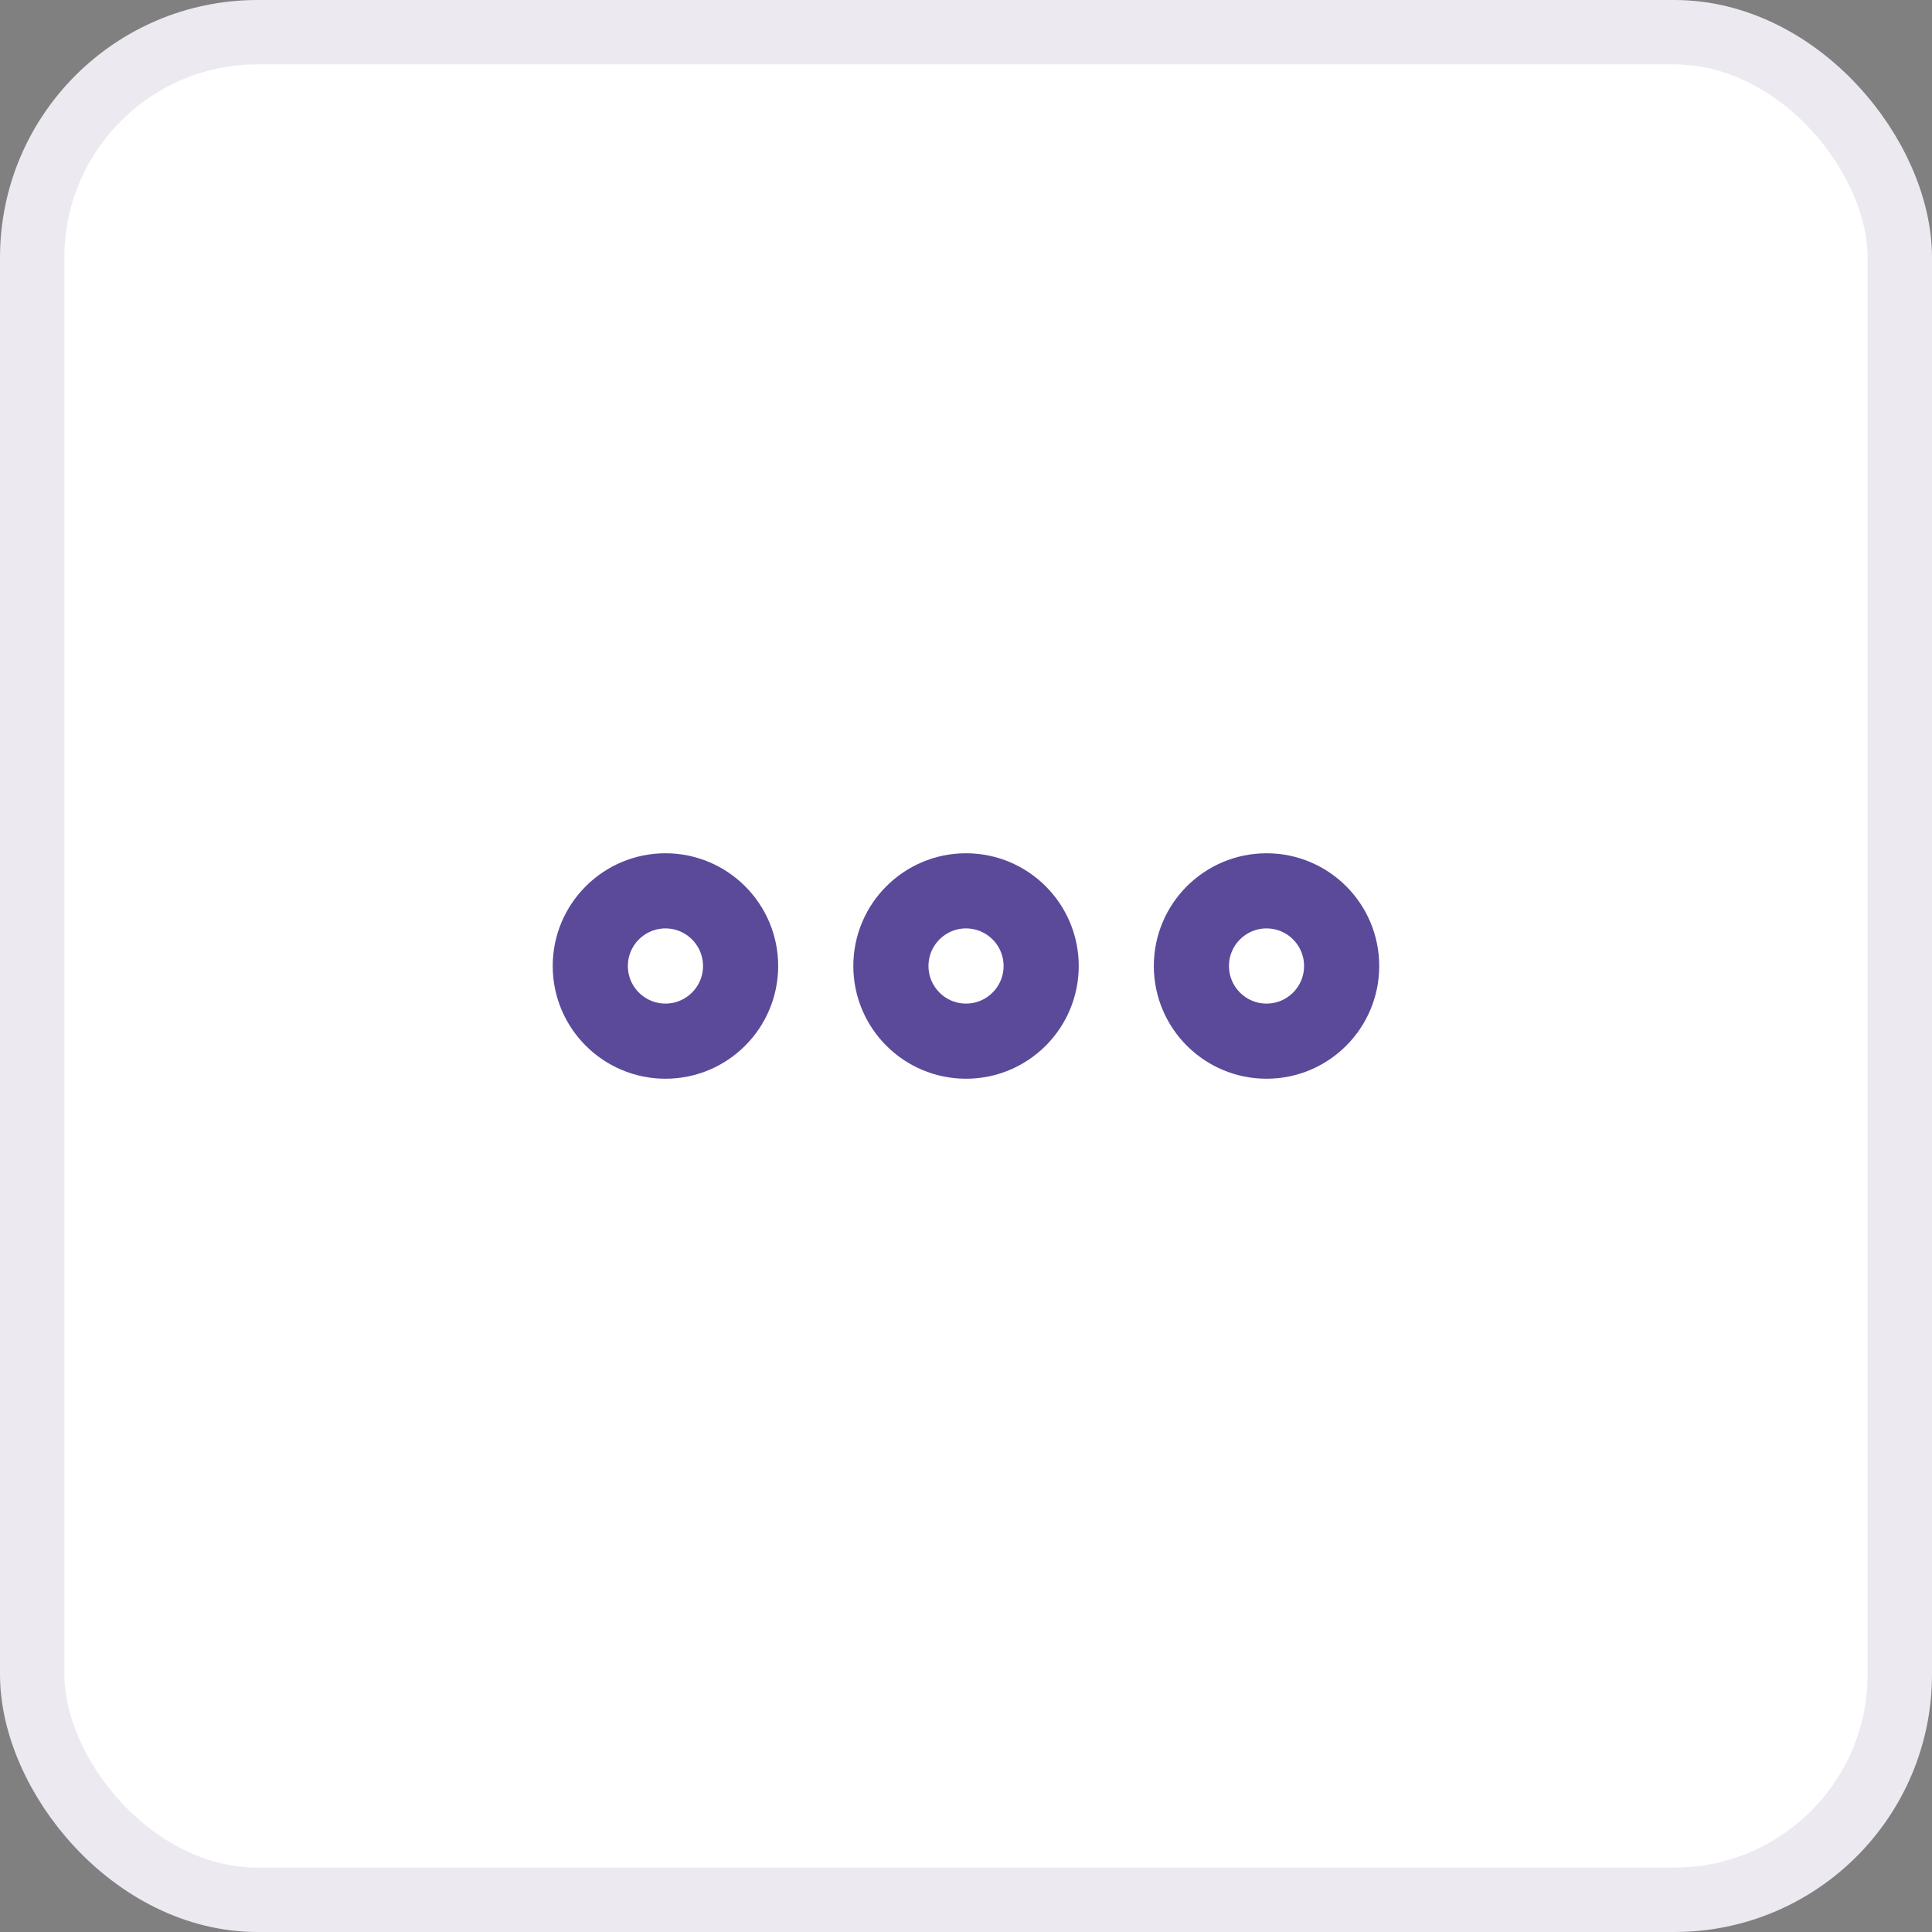 <svg width="30" height="30" viewBox="0 0 30 30" fill="none" xmlns="http://www.w3.org/2000/svg">
<rect x="0" y="0" width="30" height="30" fill="#808080" stroke="none"/>
<rect x="0.5" y="0.5" width="29" height="29" rx="3.5" fill="white"/>
<path fill-rule="evenodd" clip-rule="evenodd" d="M15 16.167C15.645 16.167 16.167 15.644 16.167 15C16.167 14.356 15.645 13.833 15 13.833C14.356 13.833 13.834 14.356 13.834 15C13.834 15.644 14.356 16.167 15 16.167Z" stroke="#422F8A" stroke-opacity="0.87" stroke-width="1.167" stroke-linecap="round" stroke-linejoin="round"/>
<path fill-rule="evenodd" clip-rule="evenodd" d="M19.667 16.167C20.311 16.167 20.833 15.644 20.833 15C20.833 14.356 20.311 13.833 19.667 13.833C19.022 13.833 18.5 14.356 18.5 15C18.5 15.644 19.022 16.167 19.667 16.167Z" stroke="#422F8A" stroke-opacity="0.87" stroke-width="1.167" stroke-linecap="round" stroke-linejoin="round"/>
<path fill-rule="evenodd" clip-rule="evenodd" d="M10.333 16.167C10.977 16.167 11.5 15.644 11.5 15C11.5 14.356 10.977 13.833 10.333 13.833C9.689 13.833 9.166 14.356 9.166 15C9.166 15.644 9.689 16.167 10.333 16.167Z" stroke="#422F8A" stroke-opacity="0.87" stroke-width="1.167" stroke-linecap="round" stroke-linejoin="round"/>
<rect x="0.5" y="0.5" width="29" height="29" rx="3.5" stroke="#ECE9F1"/>
</svg>
